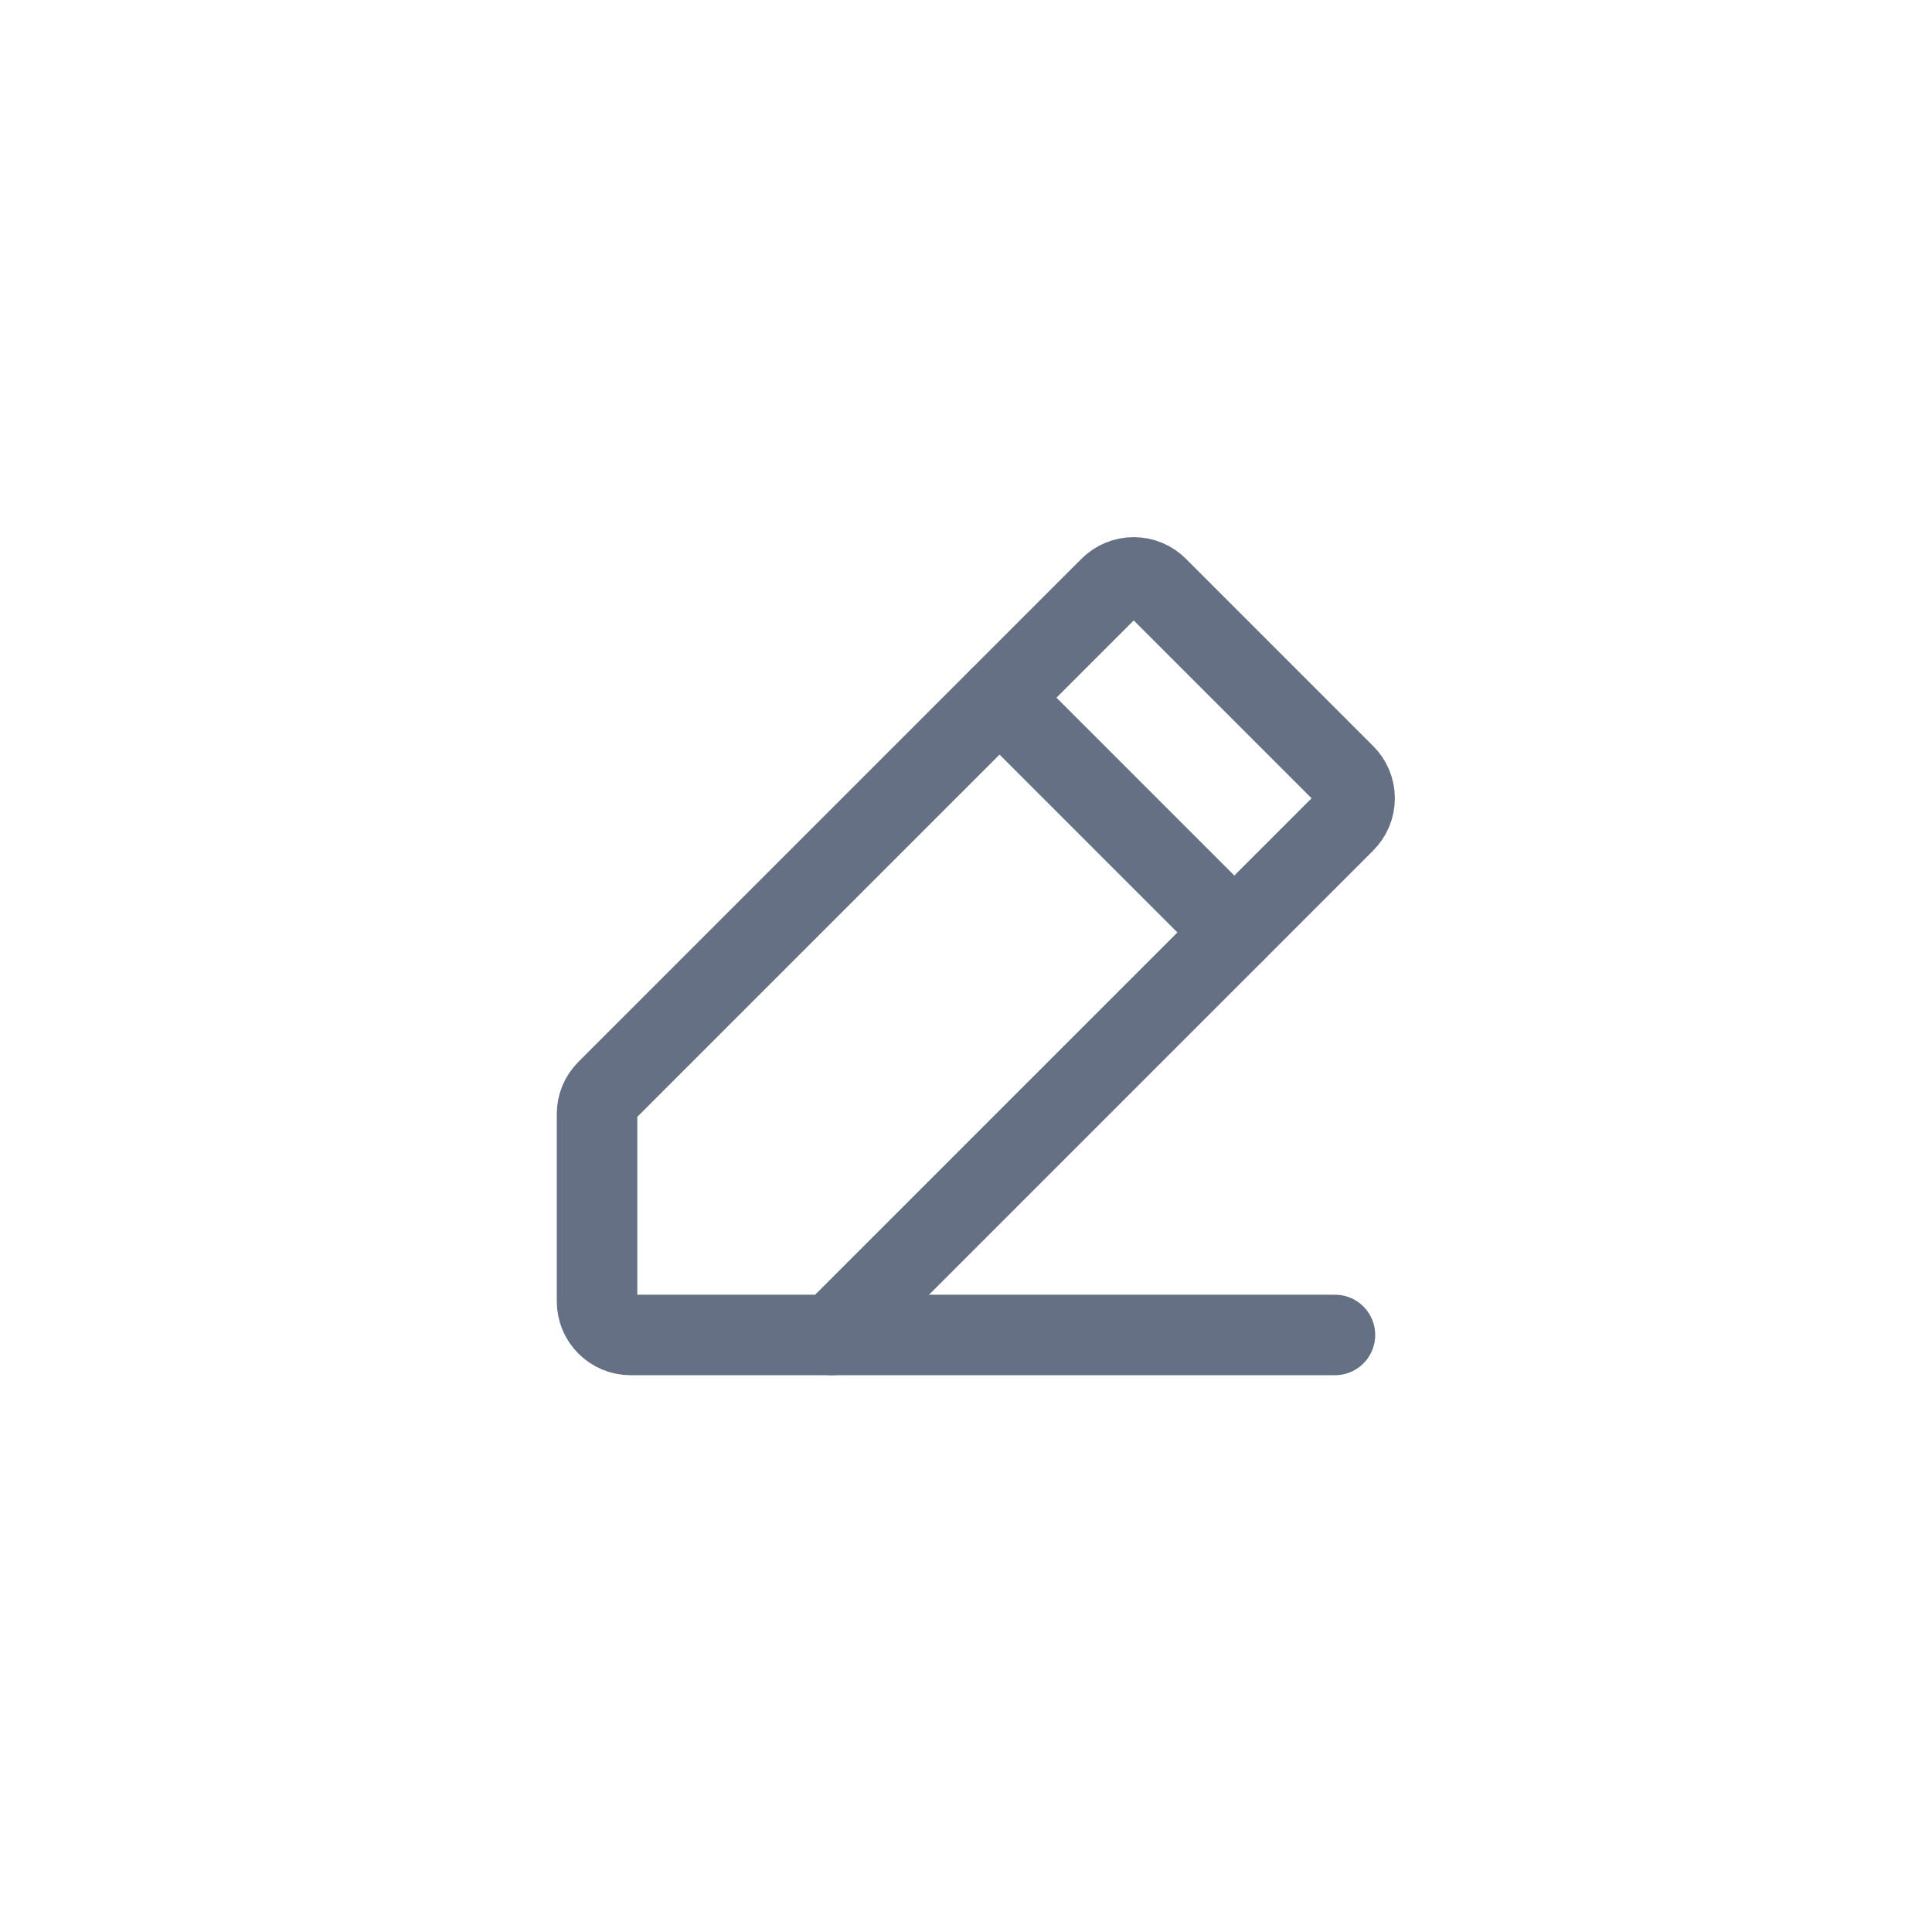 <svg width="36" height="36" viewBox="0 0 36 36" fill="none" xmlns="http://www.w3.org/2000/svg">
<path d="M15.5 24.875H11.75C11.584 24.875 11.425 24.809 11.308 24.692C11.191 24.575 11.125 24.416 11.125 24.25V20.758C11.125 20.677 11.14 20.596 11.171 20.521C11.202 20.446 11.247 20.378 11.305 20.32L20.68 10.945C20.738 10.886 20.807 10.839 20.884 10.807C20.96 10.775 21.042 10.759 21.125 10.759C21.208 10.759 21.29 10.775 21.366 10.807C21.443 10.839 21.512 10.886 21.57 10.945L25.055 14.43C25.114 14.488 25.161 14.557 25.193 14.633C25.225 14.71 25.241 14.792 25.241 14.875C25.241 14.958 25.225 15.04 25.193 15.116C25.161 15.193 25.114 15.262 25.055 15.32L15.5 24.875Z" stroke="#667085" stroke-width="1.5" stroke-linecap="round" stroke-linejoin="round"/>
<path d="M24.875 24.875H15.5" stroke="#667085" stroke-width="1.5" stroke-linecap="round" stroke-linejoin="round"/>
<path d="M18.625 13L23 17.375" stroke="#667085" stroke-width="1.5" stroke-linecap="round" stroke-linejoin="round"/>
</svg>
